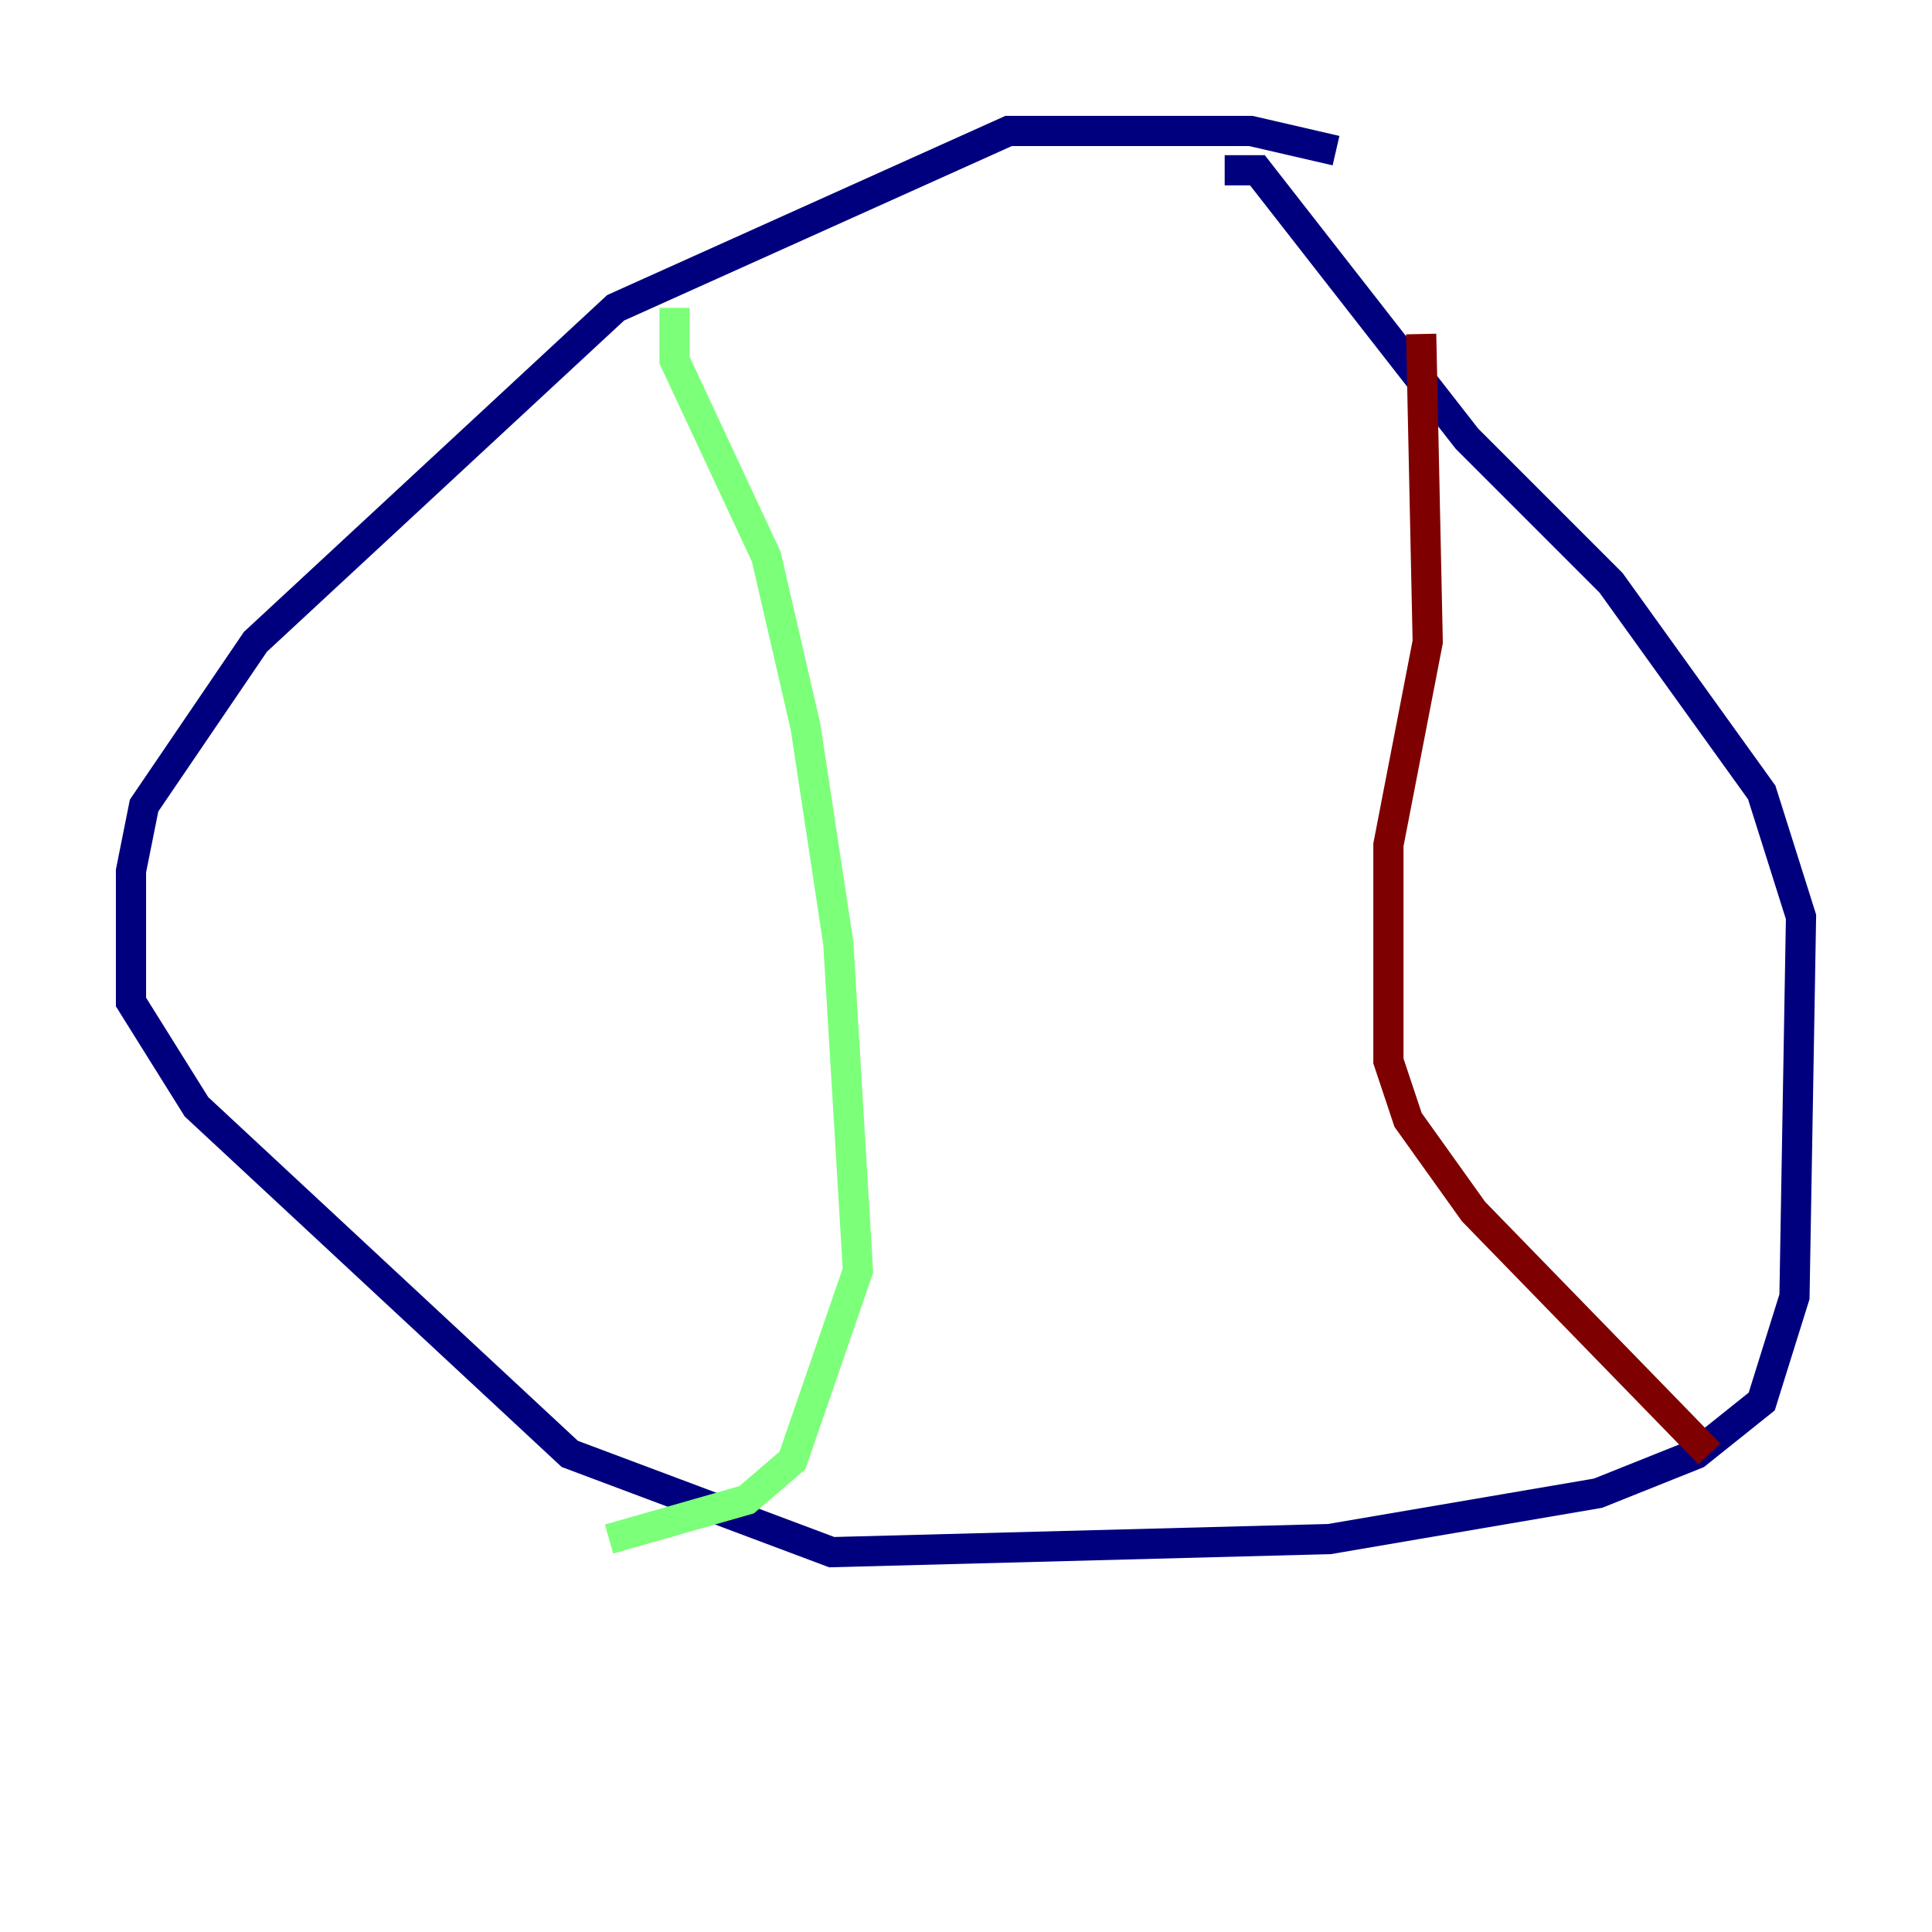 <?xml version="1.0" encoding="utf-8" ?>
<svg baseProfile="tiny" height="128" version="1.2" viewBox="0,0,128,128" width="128" xmlns="http://www.w3.org/2000/svg" xmlns:ev="http://www.w3.org/2001/xml-events" xmlns:xlink="http://www.w3.org/1999/xlink"><defs /><polyline fill="none" points="88.515,9.98 82.875,8.678 66.82,8.678 40.786,20.393 16.922,42.522 9.546,53.37 8.678,57.709 8.678,66.386 13.017,73.329 37.749,96.325 55.105,102.834 88.081,101.966 105.871,98.929 112.38,96.325 116.719,92.854 118.888,85.912 119.322,60.746 116.719,52.502 106.739,38.617 97.193,29.071 83.308,11.281 81.139,11.281" stroke="#00007f" stroke-width="2" /><polyline fill="none" points="44.691,20.393 44.691,23.864 50.766,36.881 53.37,48.163 55.539,62.481 56.841,84.176 52.502,96.759 49.464,99.363 40.352,101.966" stroke="#7cff79" stroke-width="2" /><polyline fill="none" points="94.156,22.129 94.59,42.522 91.986,55.973 91.986,70.291 93.288,74.197 97.627,80.271 113.248,96.325" stroke="#7f0000" stroke-width="2" /></svg>